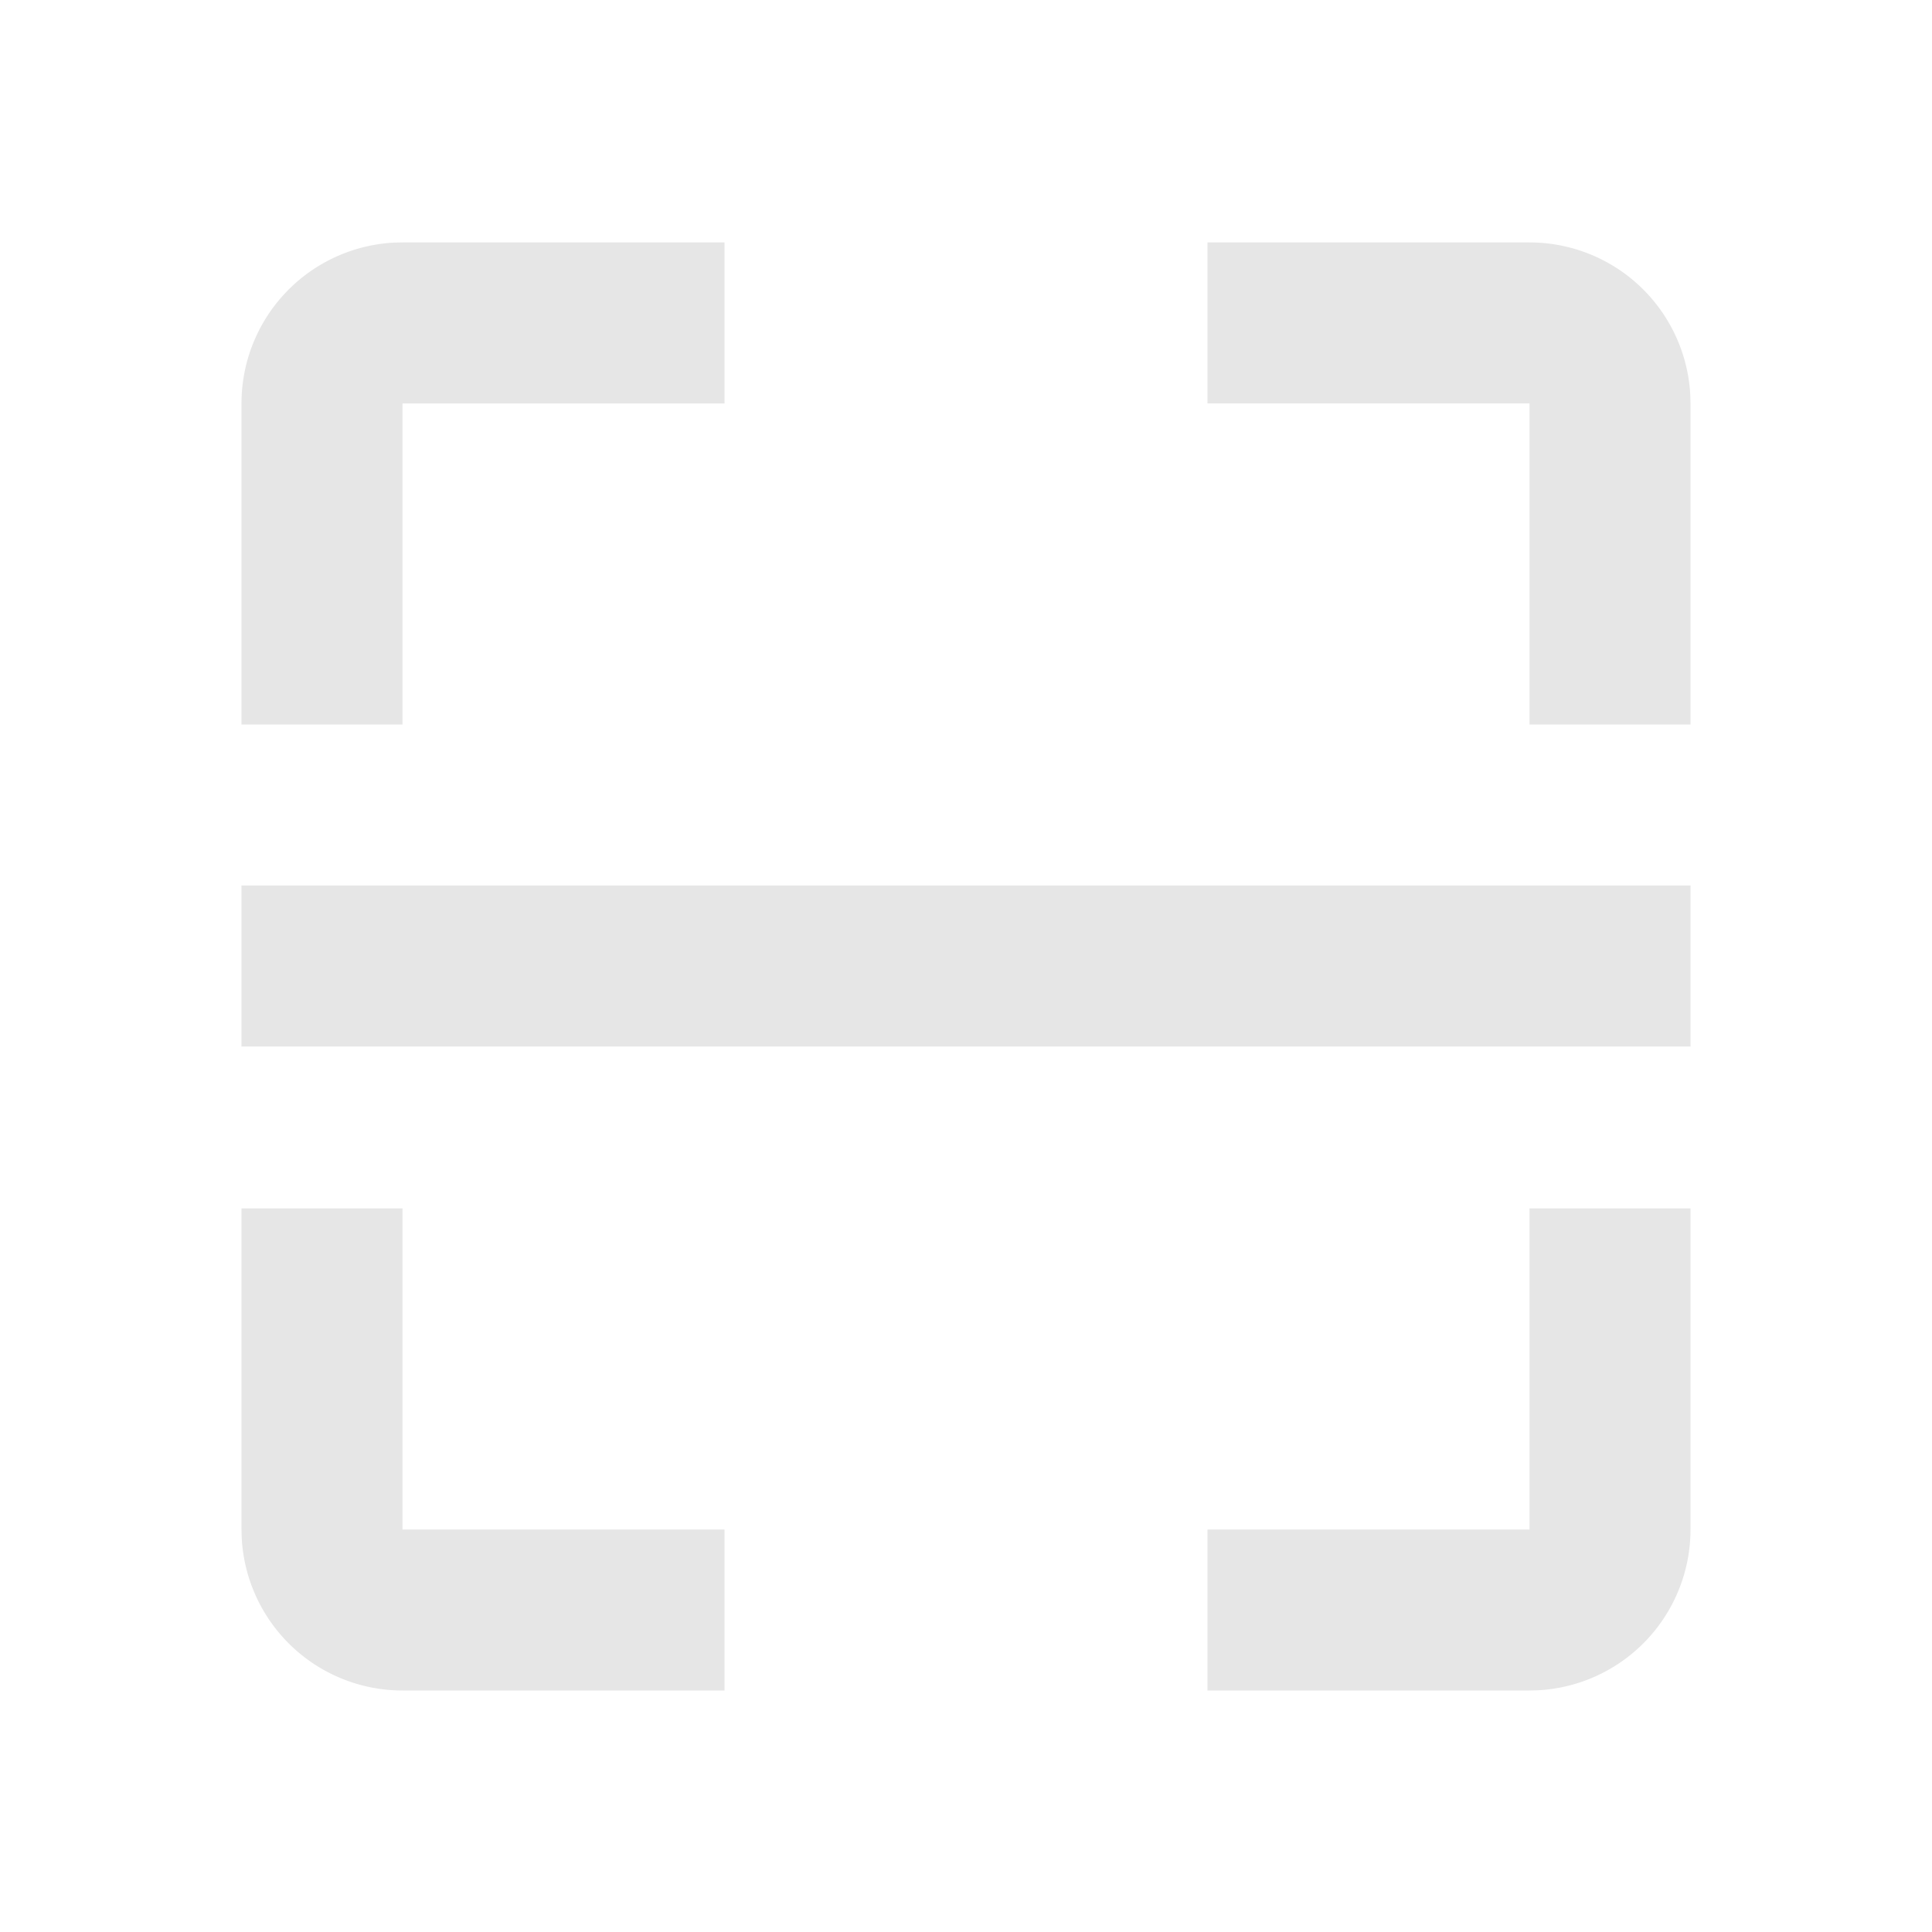 <svg xmlns="http://www.w3.org/2000/svg" viewBox="0 0 1024 1024"><path fill="#E6E6E6" d="M384 128.49V213.825H213.333V384H128V213.824A85.333 85.333 0 0 1 209.067 128.576L213.333 128.491H384zM213.333 810.668V640.49H128V810.667L128.107 814.933A85.333 85.333 0 0 0 213.333 896H384V810.667H213.333zM896 810.667V640.49H810.667V810.667H640V896H810.667L814.933 895.893A85.333 85.333 0 0 0 896 810.667zM895.893 209.557A85.333 85.333 0 0 0 810.667 128.491H640V213.824H810.667V384H896V213.824L895.893 209.557zM896 469.333V554.667H128V469.333H896z"></path></svg>
